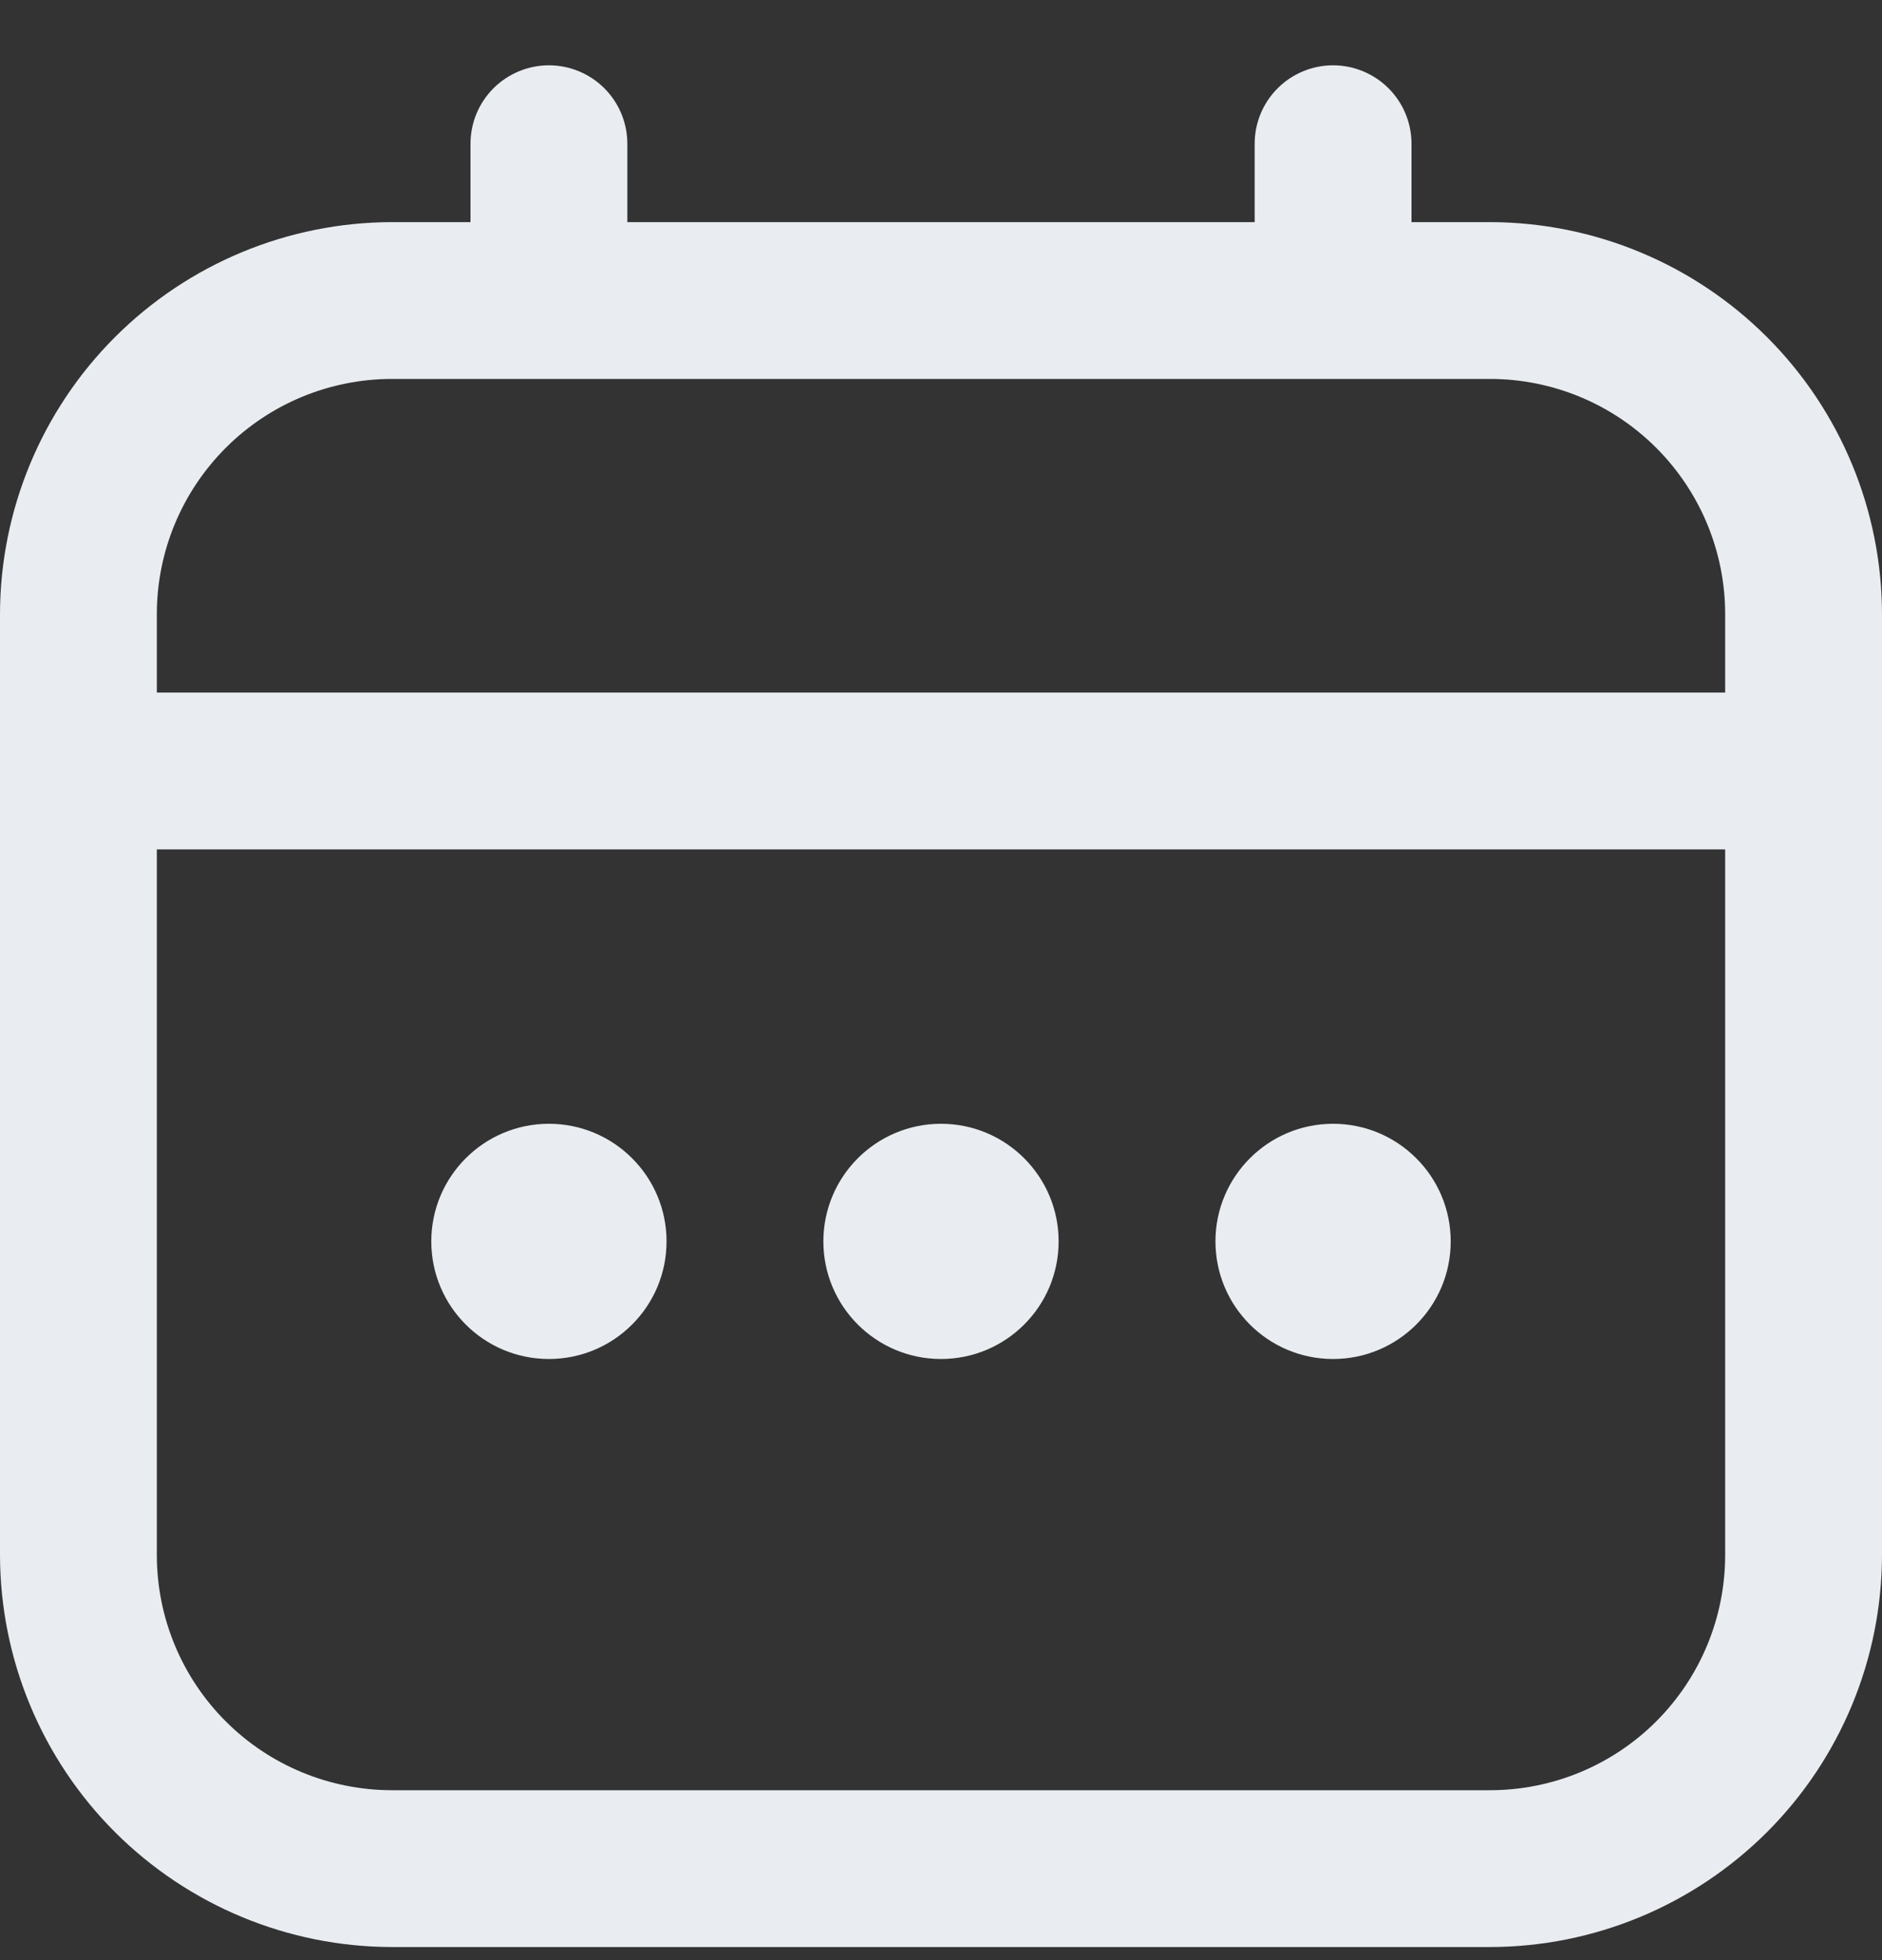 <svg width="24" height="25" viewBox="0 0 24 25" fill="none" xmlns="http://www.w3.org/2000/svg">
<rect x="0" y="0" width="24" height="25" fill="#333333" stroke="none"/>
<g clip-path="url(#clip0_328_6703)">
<path d="M19 2.833H18V1.833C18 1.568 17.895 1.314 17.707 1.126C17.52 0.939 17.265 0.833 17 0.833C16.735 0.833 16.48 0.939 16.293 1.126C16.105 1.314 16 1.568 16 1.833V2.833H8V1.833C8 1.568 7.895 1.314 7.707 1.126C7.52 0.939 7.265 0.833 7 0.833C6.735 0.833 6.48 0.939 6.293 1.126C6.105 1.314 6 1.568 6 1.833V2.833H5C3.674 2.835 2.404 3.362 1.466 4.3C0.529 5.237 0.002 6.508 0 7.833L0 19.833C0.002 21.159 0.529 22.43 1.466 23.367C2.404 24.304 3.674 24.832 5 24.833H19C20.326 24.832 21.596 24.304 22.534 23.367C23.471 22.43 23.998 21.159 24 19.833V7.833C23.998 6.508 23.471 5.237 22.534 4.3C21.596 3.362 20.326 2.835 19 2.833ZM2 7.833C2 7.038 2.316 6.275 2.879 5.712C3.441 5.149 4.204 4.833 5 4.833H19C19.796 4.833 20.559 5.149 21.121 5.712C21.684 6.275 22 7.038 22 7.833V8.833H2V7.833ZM19 22.833H5C4.204 22.833 3.441 22.517 2.879 21.955C2.316 21.392 2 20.629 2 19.833V10.833H22V19.833C22 20.629 21.684 21.392 21.121 21.955C20.559 22.517 19.796 22.833 19 22.833Z" fill="#E9EDF1"/>
<path d="M12 17.333C12.828 17.333 13.5 16.662 13.5 15.833C13.5 15.005 12.828 14.333 12 14.333C11.172 14.333 10.5 15.005 10.5 15.833C10.5 16.662 11.172 17.333 12 17.333Z" fill="#E9EDF1"/>
<path d="M7 17.333C7.828 17.333 8.5 16.662 8.5 15.833C8.5 15.005 7.828 14.333 7 14.333C6.172 14.333 5.5 15.005 5.5 15.833C5.5 16.662 6.172 17.333 7 17.333Z" fill="#E9EDF1"/>
<path d="M17 17.333C17.828 17.333 18.5 16.662 18.5 15.833C18.5 15.005 17.828 14.333 17 14.333C16.172 14.333 15.5 15.005 15.5 15.833C15.5 16.662 16.172 17.333 17 17.333Z" fill="#E9EDF1"/>
</g>
<defs>
<clipPath id="clip0_328_6703">
<rect width="24" height="24" fill="white" transform="translate(0 0.833)"/>
</clipPath>
</defs>
</svg>
